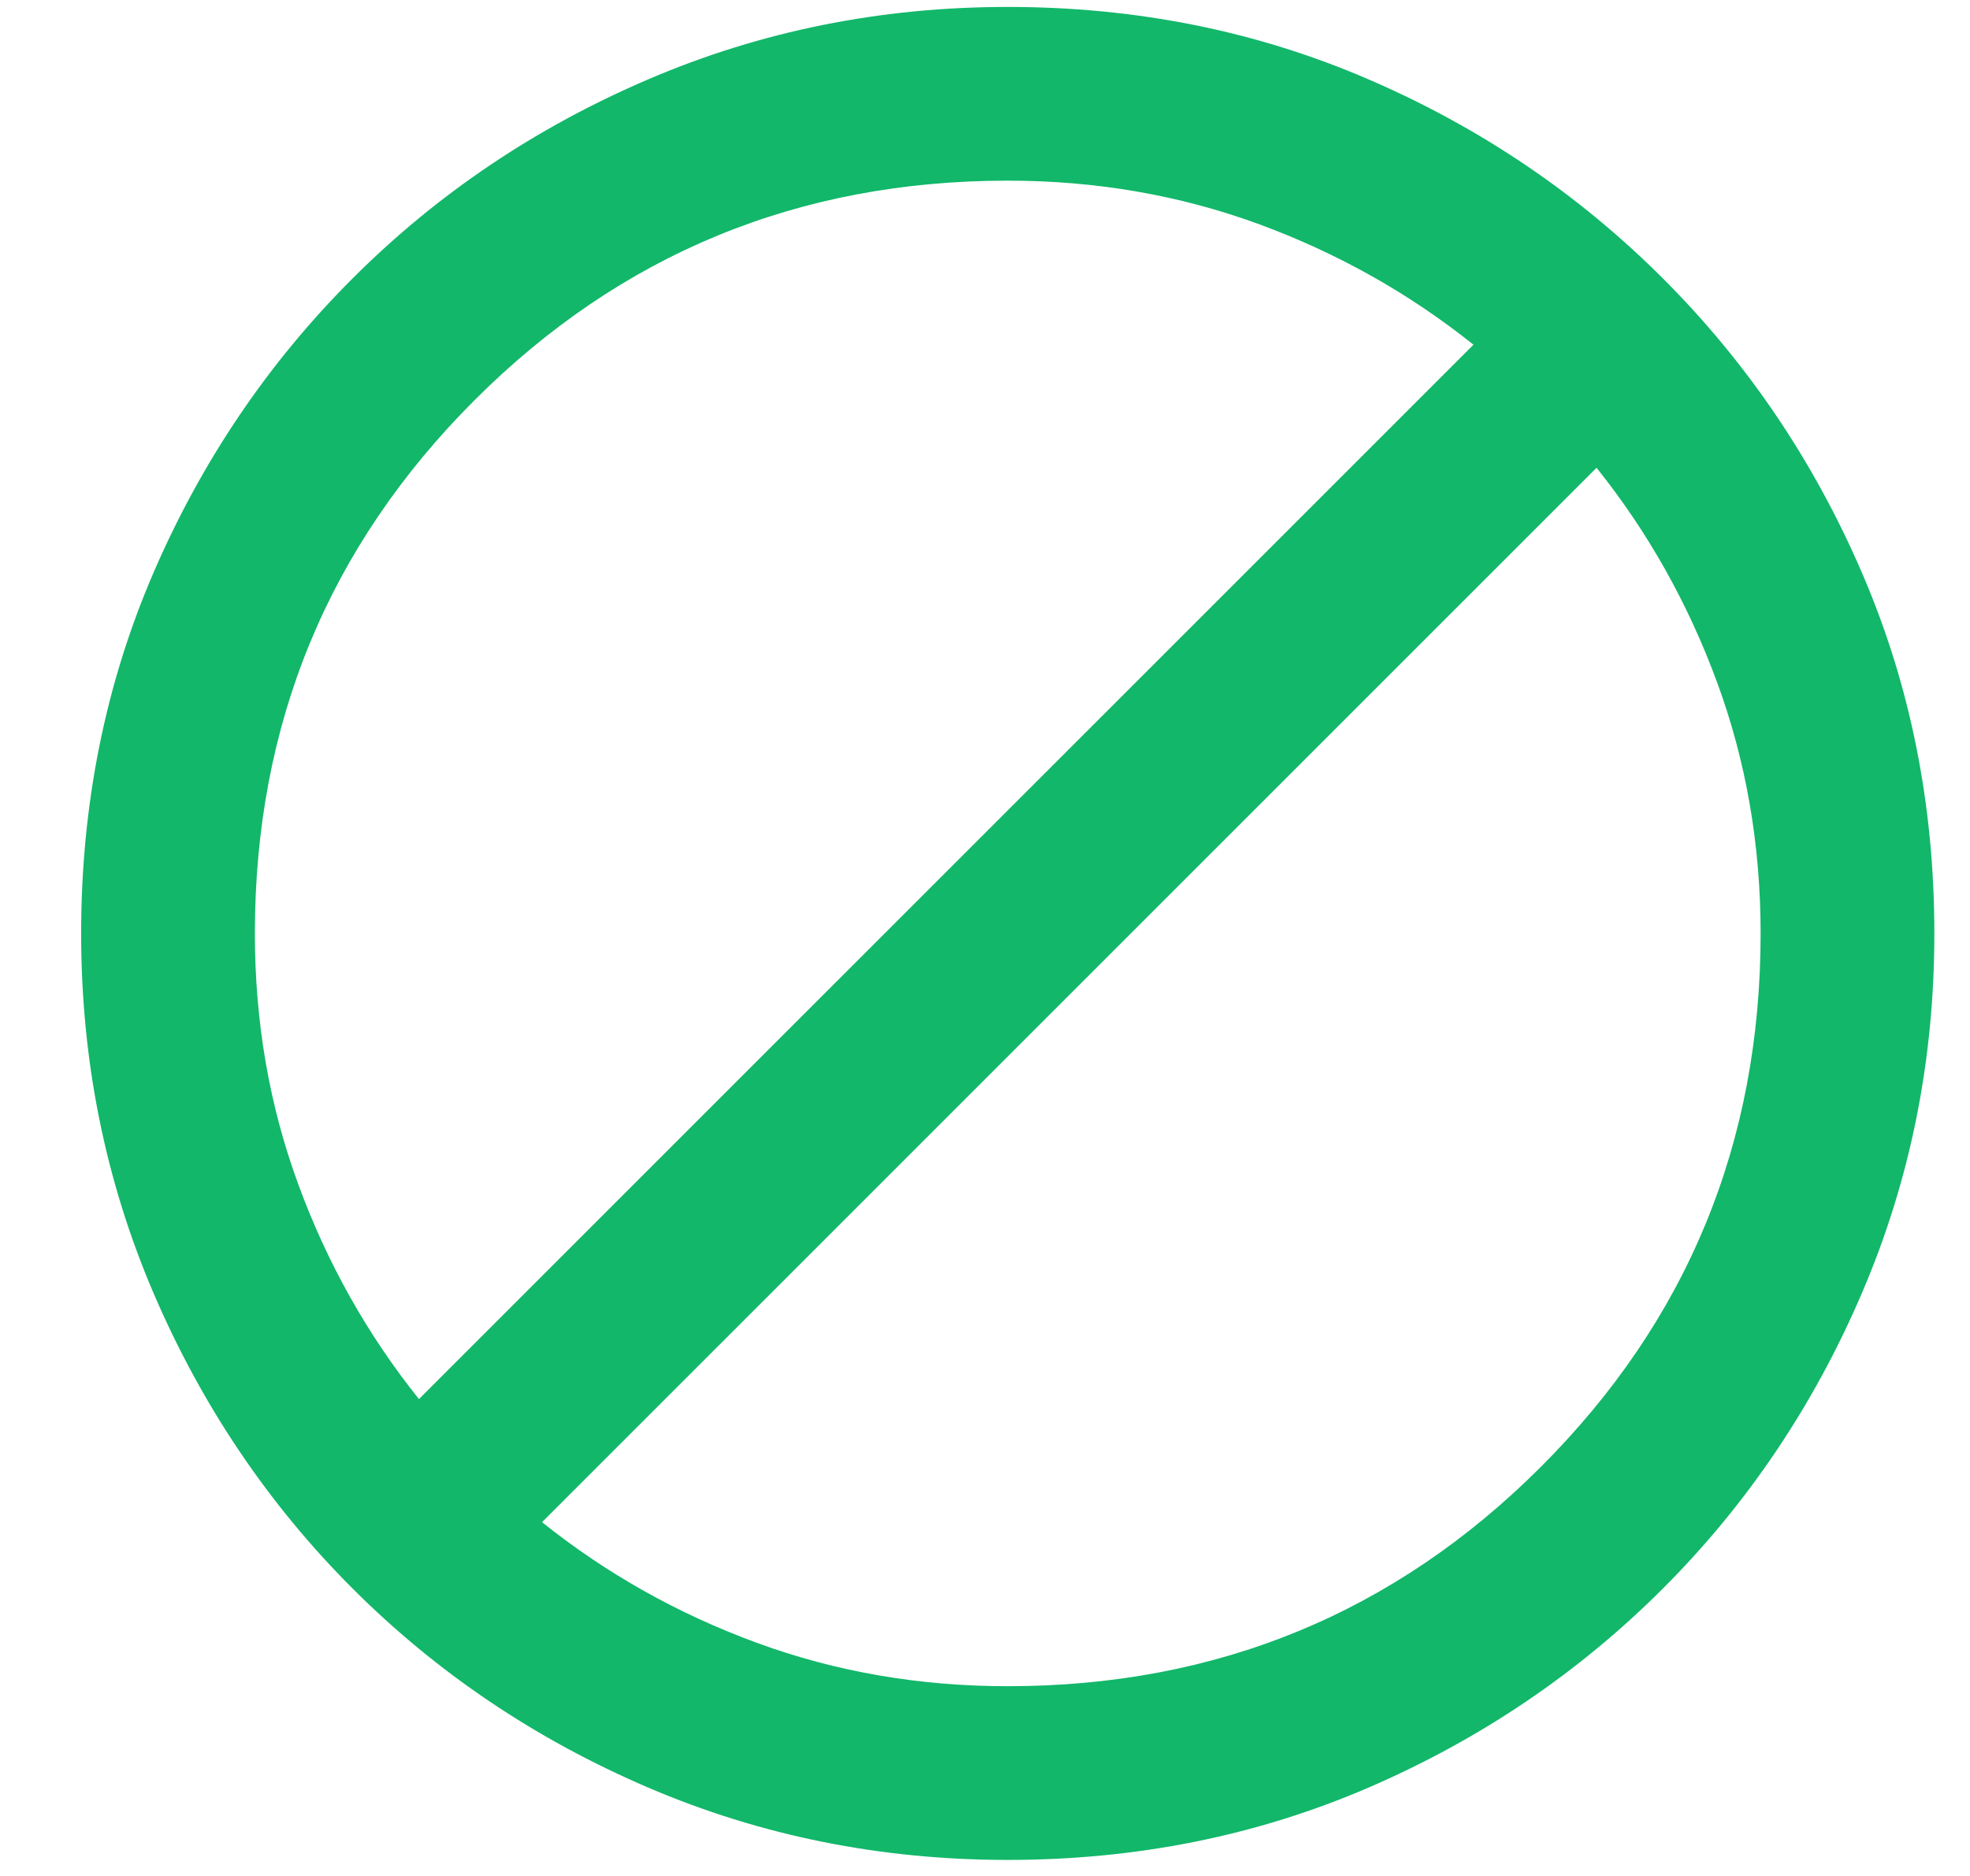 <svg width="21" height="20" viewBox="0 0 21 20" fill="none" xmlns="http://www.w3.org/2000/svg">
<path d="M10.742 19.829C9.388 19.829 8.11 19.572 6.91 19.058C5.709 18.543 4.659 17.836 3.759 16.936C2.858 16.035 2.151 14.985 1.636 13.785C1.122 12.584 0.865 11.307 0.865 9.952C0.865 8.58 1.122 7.298 1.636 6.106C2.151 4.914 2.858 3.868 3.759 2.968C4.659 2.068 5.709 1.36 6.91 0.846C8.11 0.331 9.388 0.074 10.742 0.074C12.114 0.074 13.396 0.331 14.588 0.846C15.78 1.36 16.826 2.068 17.726 2.968C18.627 3.868 19.334 4.914 19.848 6.106C20.363 7.298 20.62 8.58 20.62 9.952C20.62 11.307 20.363 12.584 19.848 13.785C19.334 14.985 18.627 16.035 17.726 16.936C16.826 17.836 15.78 18.543 14.588 19.058C13.396 19.572 12.114 19.829 10.742 19.829ZM10.742 17.977C12.972 17.977 14.867 17.197 16.427 15.637C17.988 14.076 18.768 12.181 18.768 9.952C18.768 9.009 18.614 8.117 18.305 7.277C17.996 6.436 17.568 5.673 17.019 4.987L5.778 16.228C6.464 16.777 7.227 17.206 8.067 17.514C8.907 17.823 9.799 17.977 10.742 17.977ZM4.466 14.916L15.707 3.675C15.021 3.127 14.258 2.698 13.418 2.389C12.577 2.081 11.686 1.926 10.742 1.926C8.513 1.926 6.618 2.707 5.058 4.267C3.497 5.828 2.717 7.723 2.717 9.952C2.717 10.895 2.871 11.787 3.18 12.627C3.488 13.467 3.917 14.23 4.466 14.916Z" fill="#12B76A"/>
</svg>
